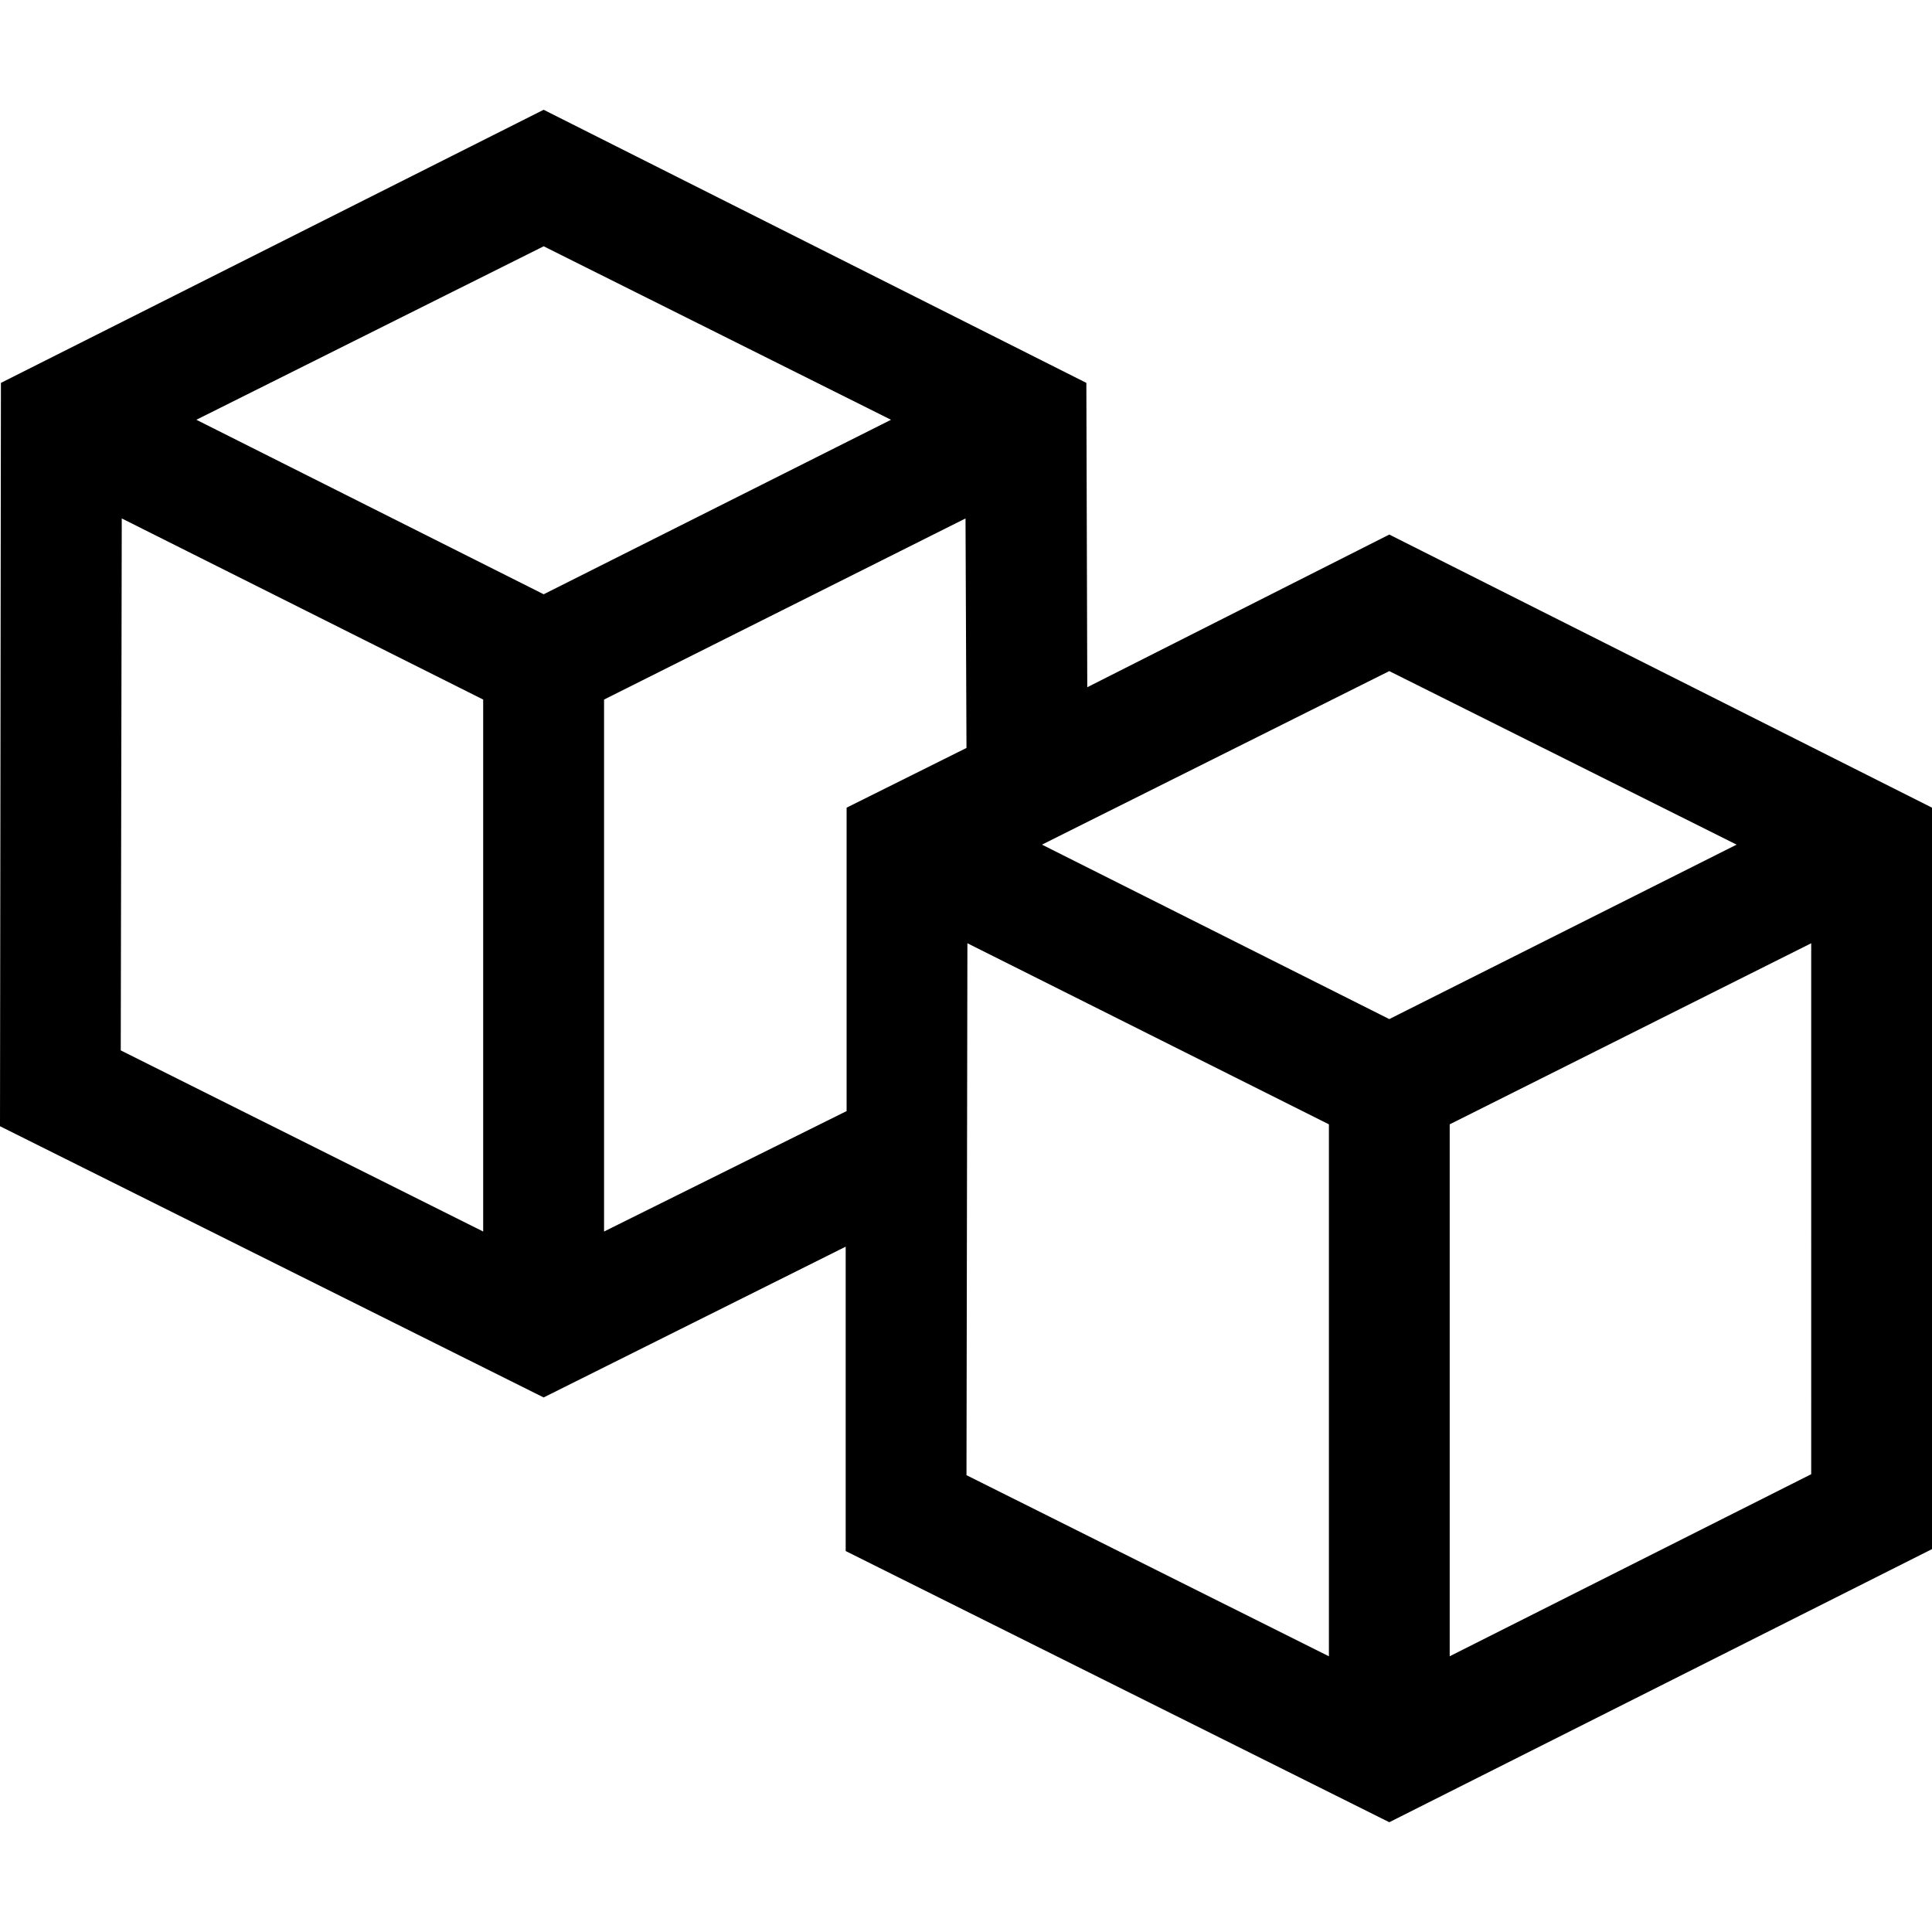 <svg xmlns="http://www.w3.org/2000/svg" viewBox="0 0 44 39" height="1em" width="1em">
  <path d="M31.64 9.674L44 15.894V32.78L31.64 39l-12.38-6.176v-6.932l-6.879 3.434L0 23.149.021 6.22 12.381 0l12.36 6.22.021 6.931 6.878-3.477zm7.91 7.062l-7.91-3.952-7.91 3.952 7.91 3.973 7.91-3.973zM20.292 7.06l-7.91-3.951-7.91 3.951 7.91 3.974 7.91-3.974zM2.773 9.307L2.75 21.422l8.254 4.125V13.432L2.773 9.307zm10.984 16.24l5.524-2.743v-6.91l2.73-1.36-.022-5.227-8.232 4.125v12.115zm8.275-6.565l-.021 12.114 8.254 4.125V23.106l-8.233-4.124zM33.016 35.22l8.233-4.146V18.982l-8.233 4.124v12.115z"/>
</svg>
